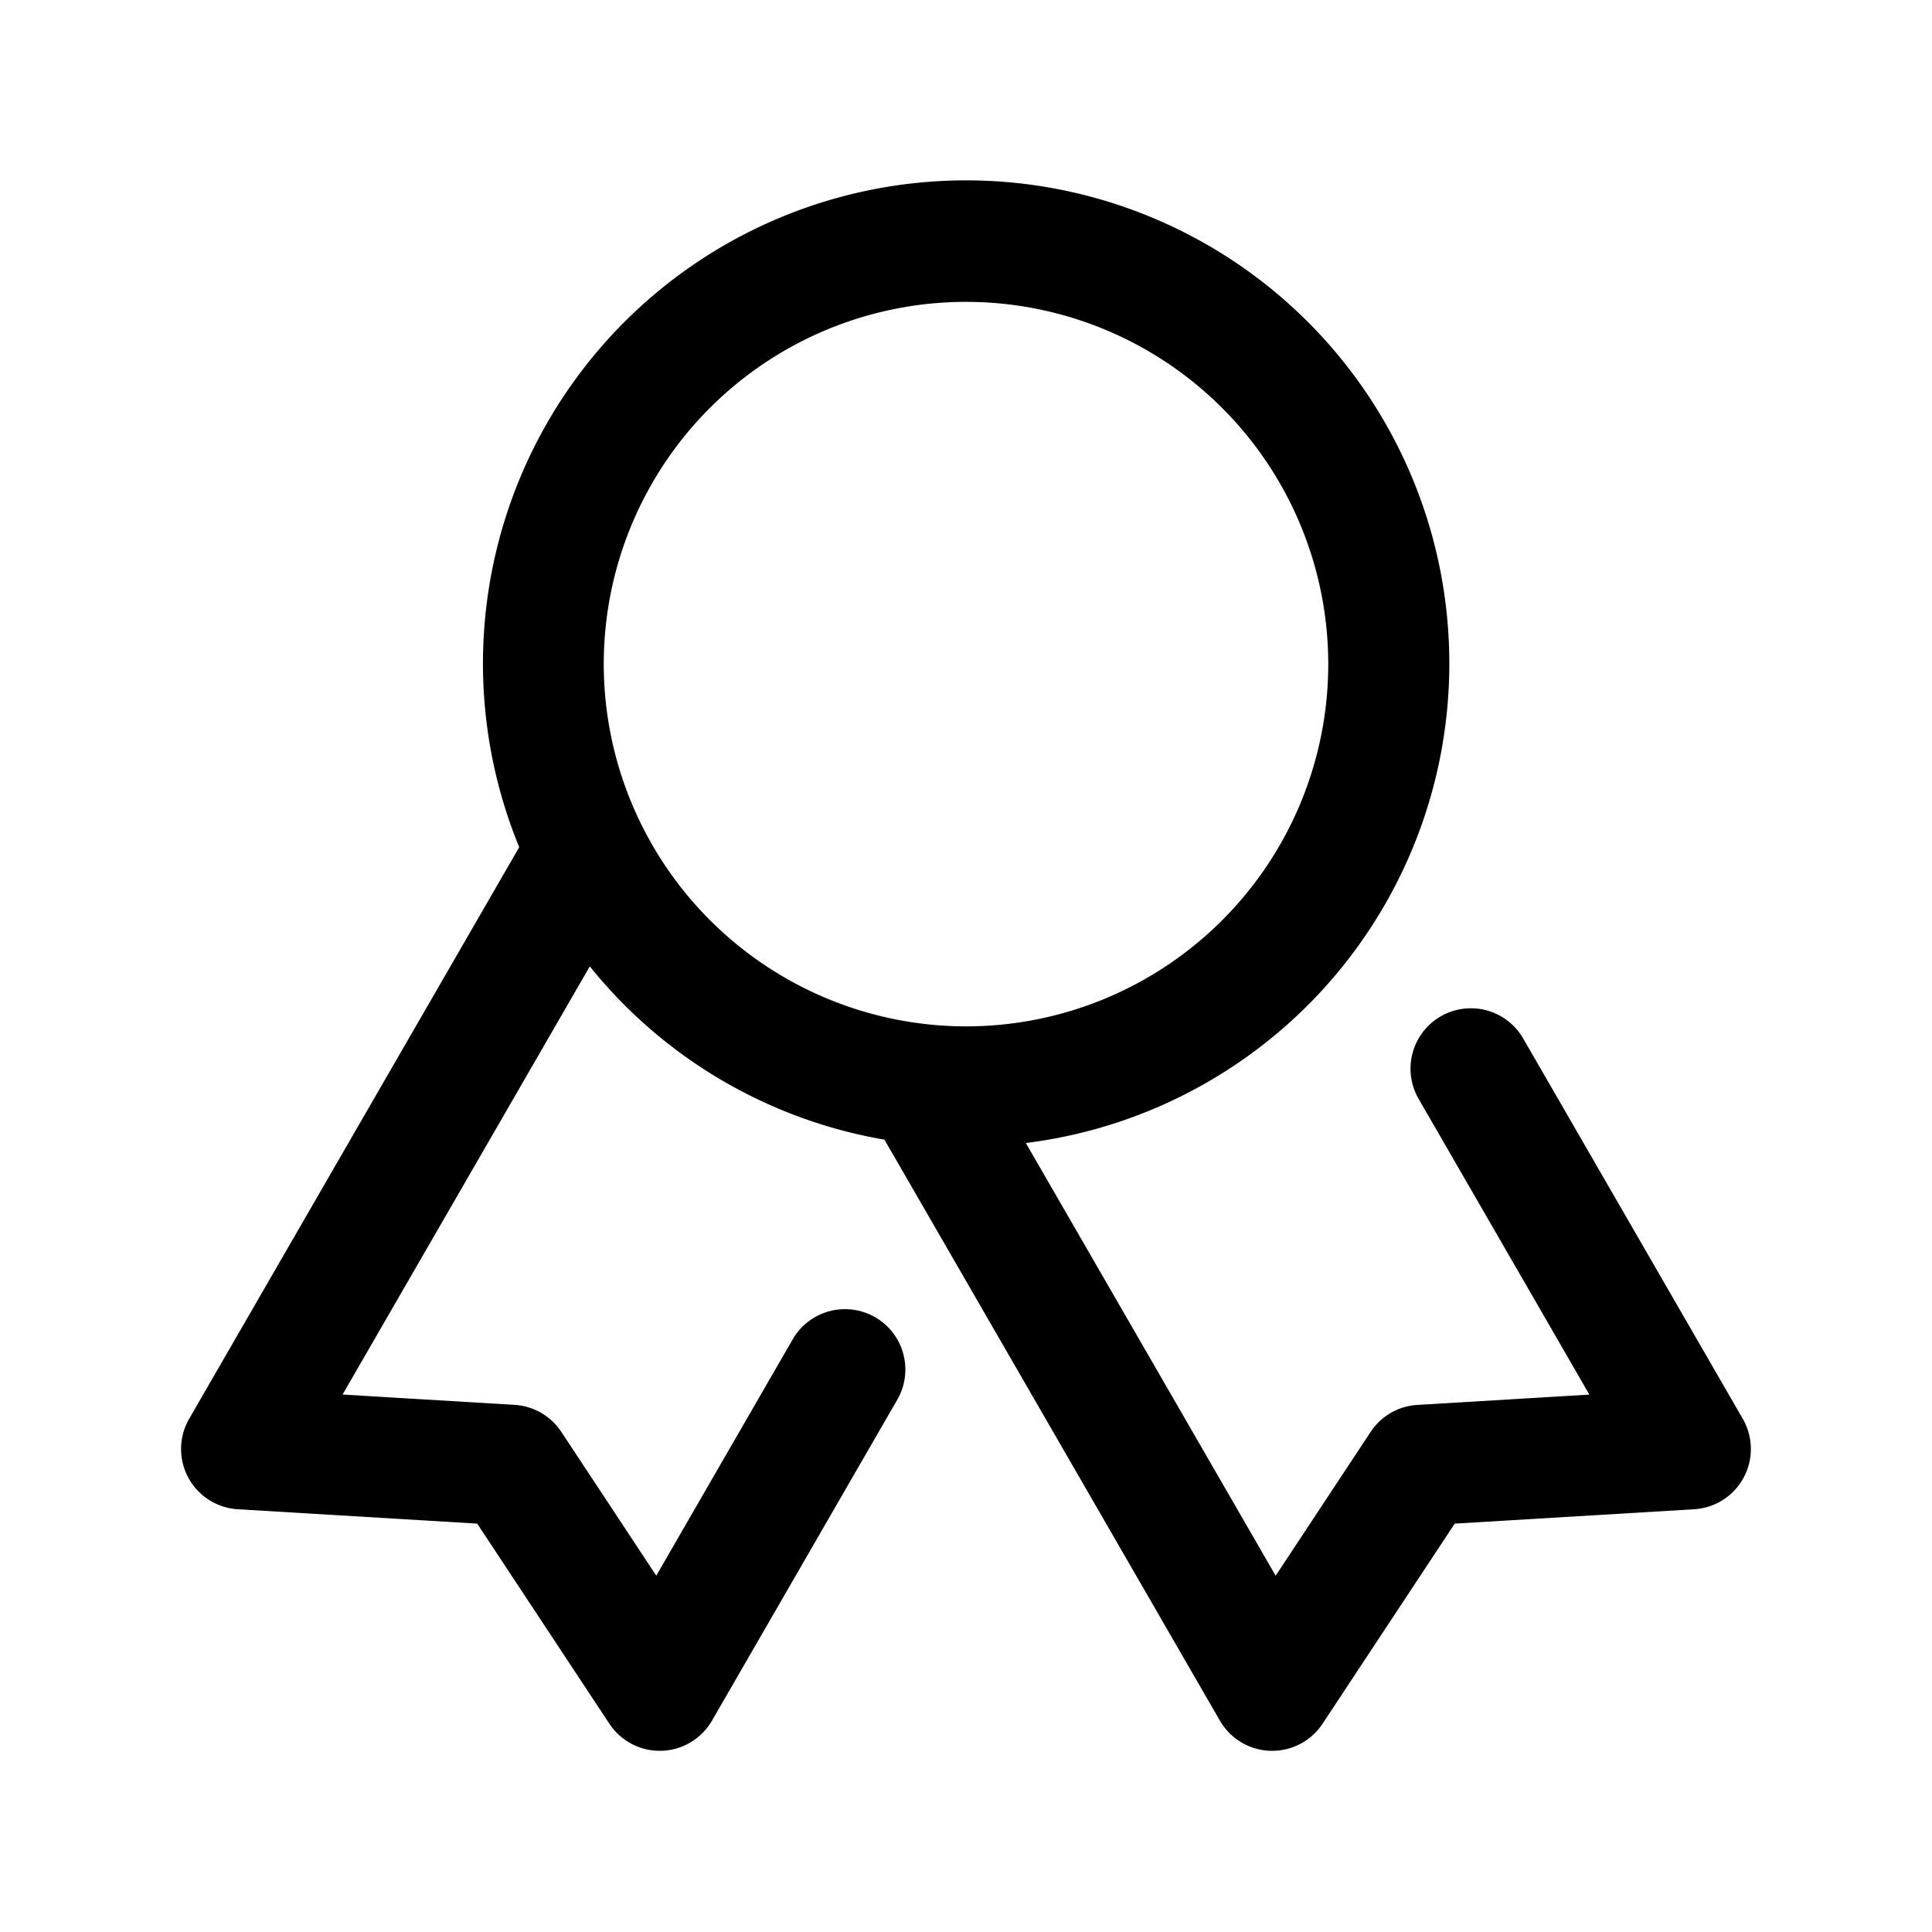 <svg height="512" viewBox="0 0 32 32" width="512" xmlns="http://www.w3.org/2000/svg"><g id="trusted_shield_check_secure-2" data-name="trusted, shield, check, secure"><path d="m28.866 23.5-3.634-6.294a1 1 0 1 0 -1.732 1l2.825 4.893-2.849.171a.999.999 0 0 0 -.774.447l-1.573 2.382-4.138-7.167a8.003 8.003 0 1 0 -8.391-4.9l-5.467 9.468a1 1 0 0 0 .806 1.498l3.965.238 2.189 3.314a.999.999 0 0 0 .834.449h.03a1.002 1.002 0 0 0 .836-.5l3.072-5.321a1 1 0 0 0 -1.732-1l-2.263 3.92-1.573-2.382a.999.999 0 0 0 -.774-.447l-2.849-.171 4.095-7.092a7.997 7.997 0 0 0 4.88 2.87l5.556 9.623a1.002 1.002 0 0 0 .836.5h.03a.999.999 0 0 0 .835-.449l2.189-3.314 3.965-.238a1 1 0 0 0 .806-1.498zm-18.866-12.5a6 6 0 1 1 6 6 6.007 6.007 0 0 1 -6-6z"/></g></svg>